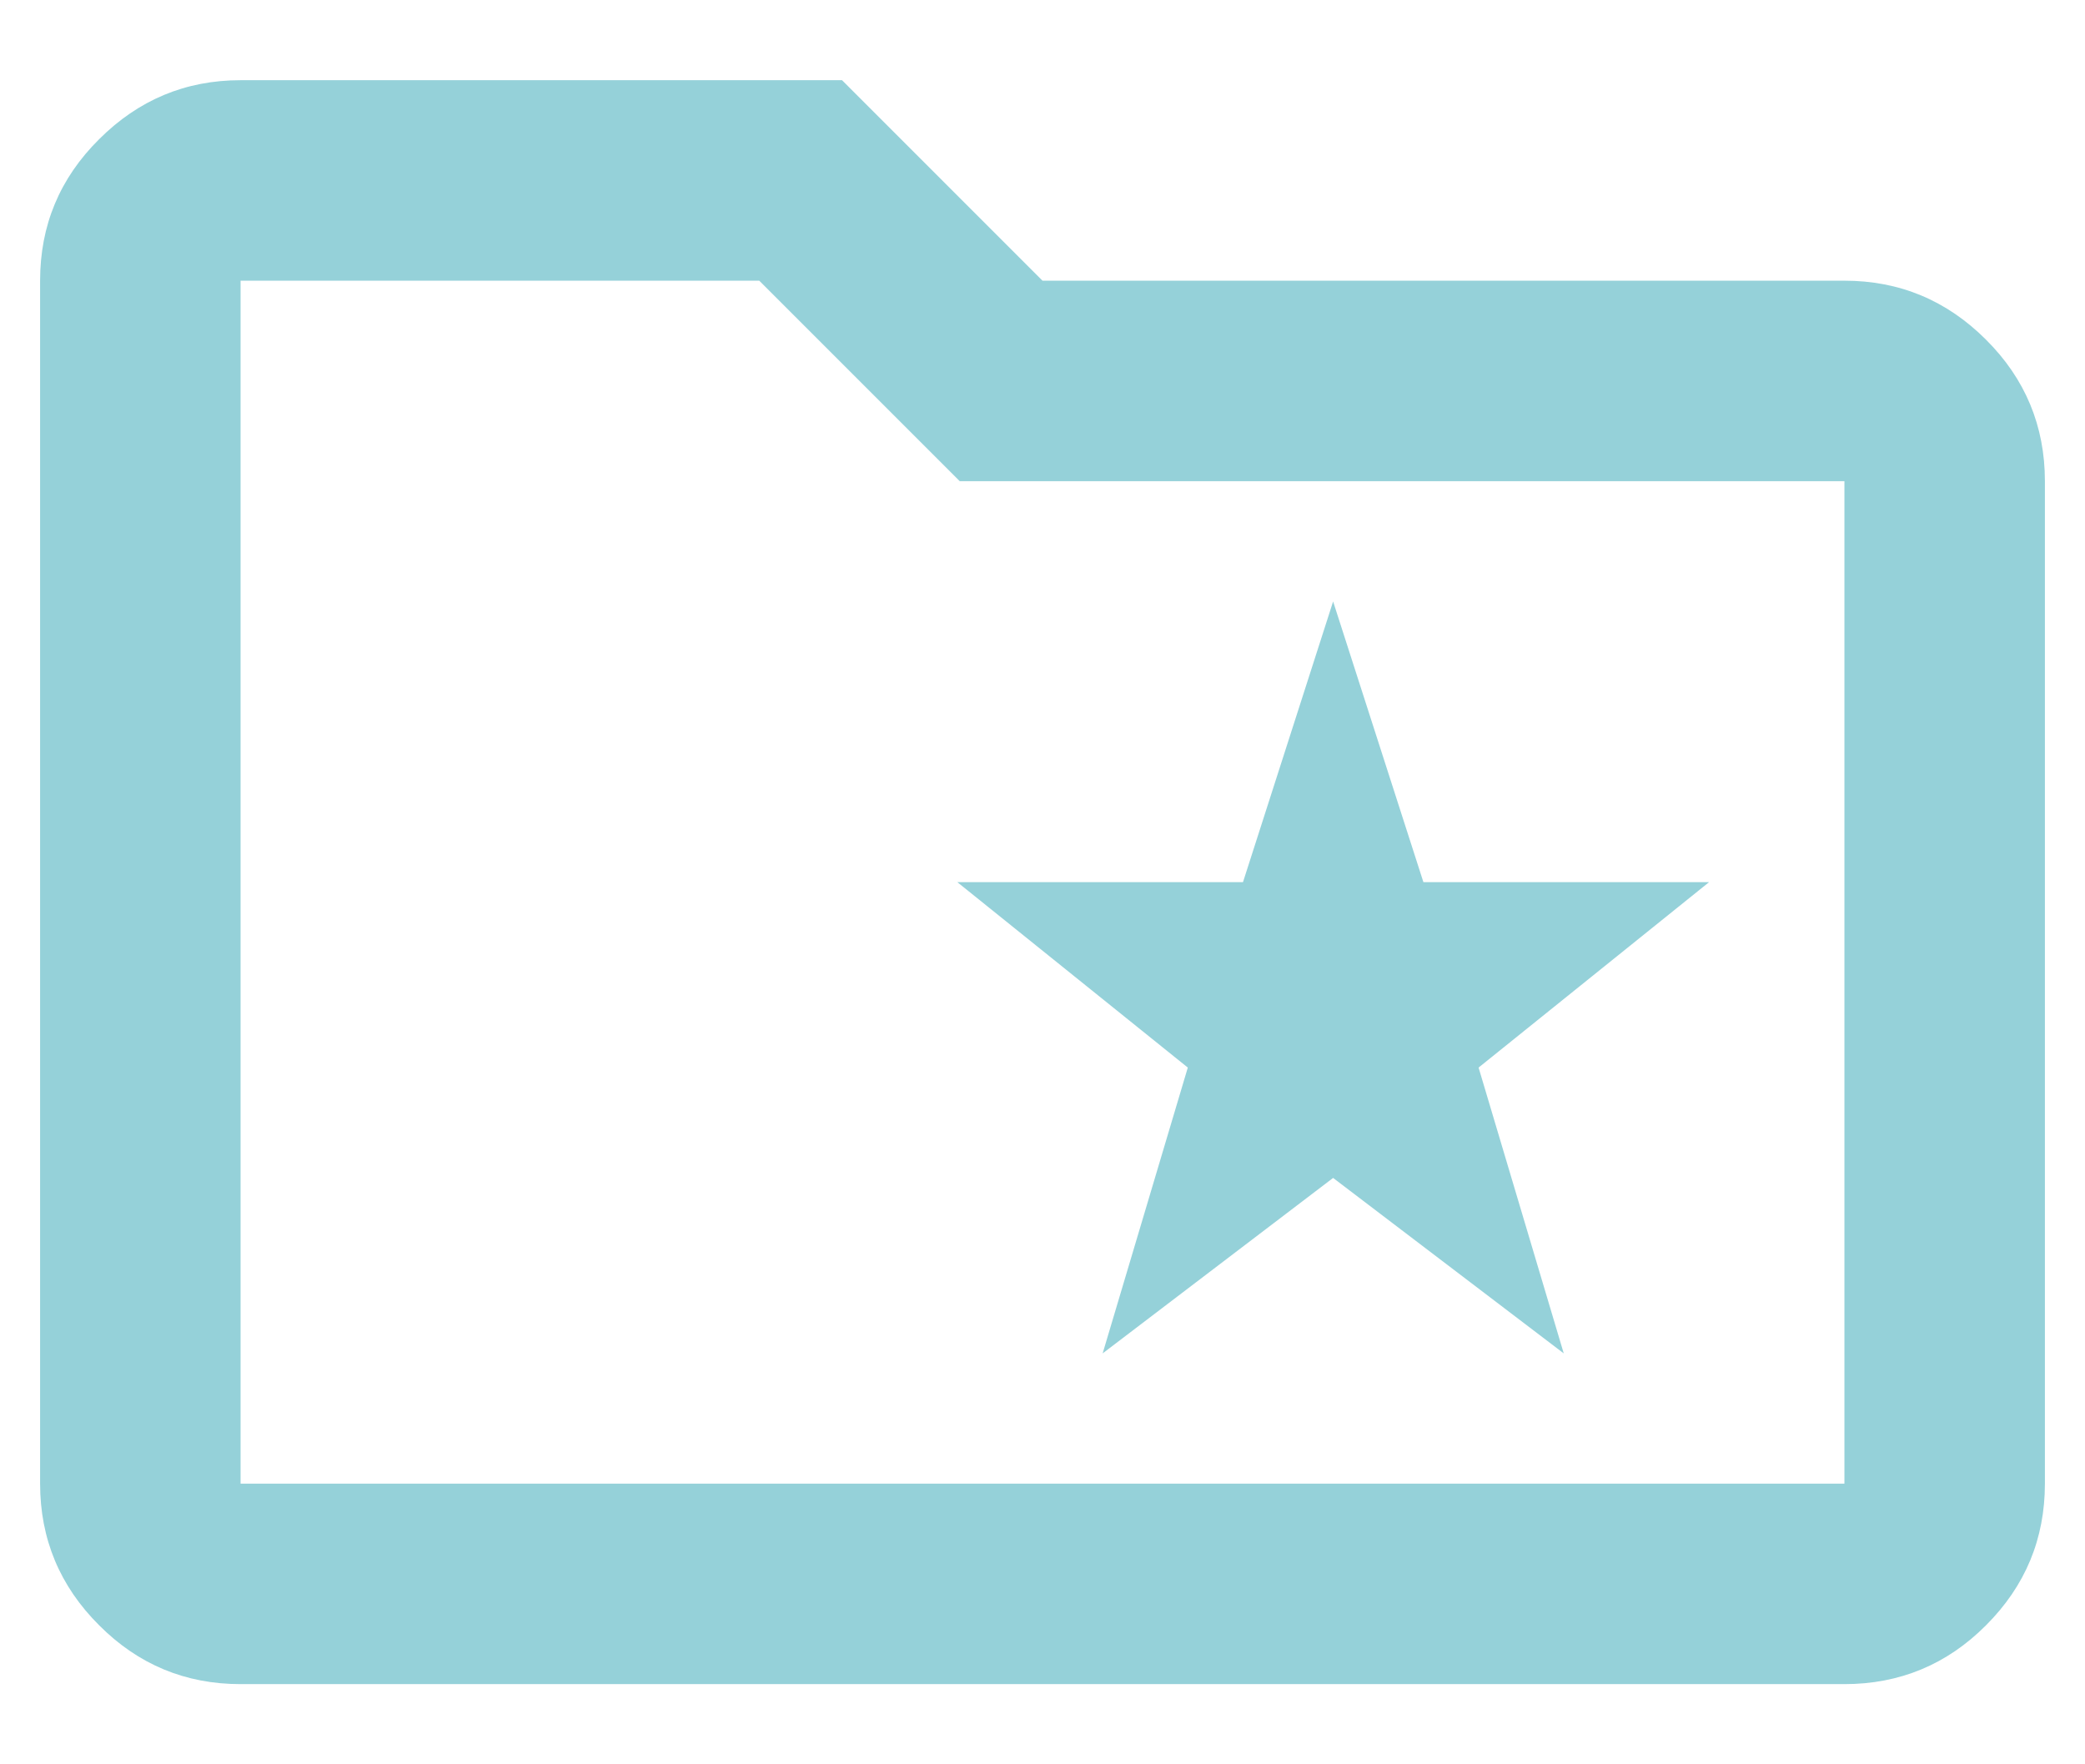 <svg width="13" height="11" viewBox="0 0 13 11" fill="none" xmlns="http://www.w3.org/2000/svg">
<path d="M6.875 8.438L8.312 7.344L9.75 8.438L9.219 6.656L10.656 5.5H8.875L8.312 3.75L7.75 5.5H5.969L7.406 6.656L6.875 8.438ZM1.5 10.5C1.156 10.5 0.862 10.378 0.618 10.133C0.373 9.889 0.25 9.594 0.25 9.25V1.75C0.25 1.406 0.372 1.112 0.618 0.868C0.863 0.623 1.157 0.5 1.5 0.5H5.25L6.5 1.75H11.5C11.844 1.75 12.138 1.873 12.383 2.118C12.628 2.362 12.75 2.657 12.75 3V9.25C12.75 9.594 12.628 9.888 12.383 10.133C12.139 10.378 11.844 10.5 11.5 10.5H1.5ZM1.5 9.25H11.5V3H5.984L4.734 1.75H1.5V9.25Z" fill="#95D1D9"/>
</svg>
